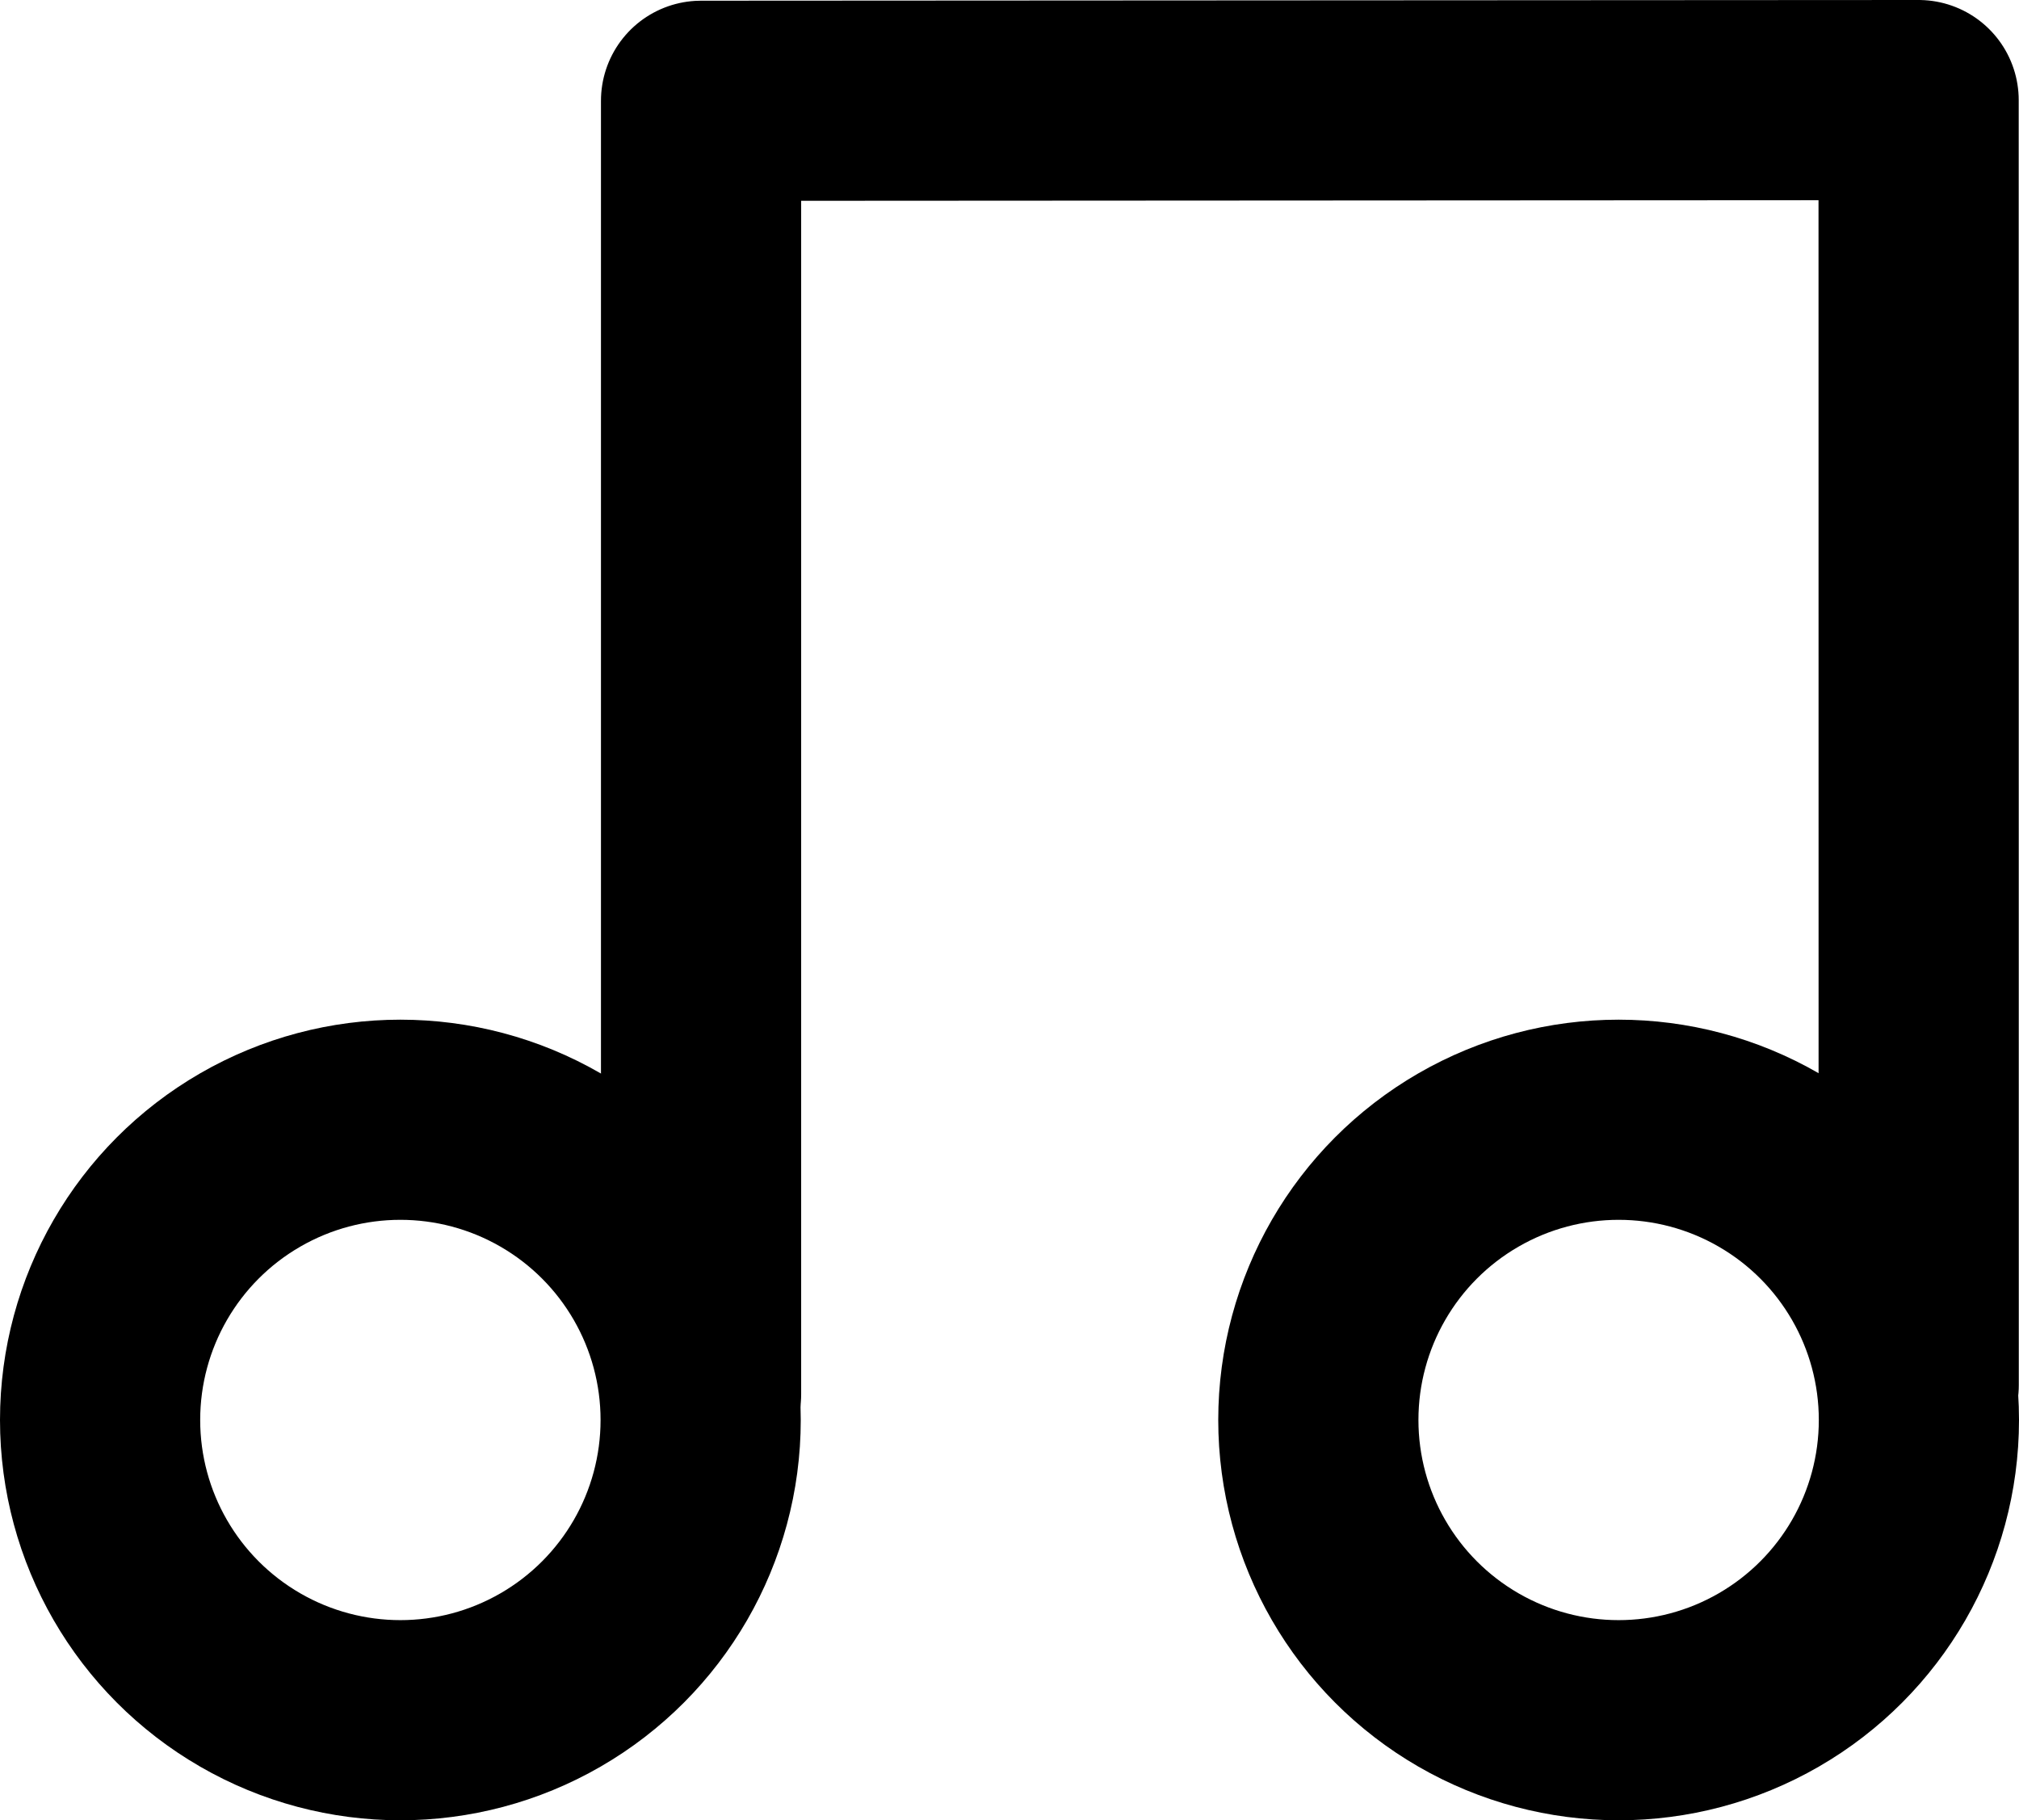 <svg class="feather feather-music" 
     width="20.171" 
     height="18.189" 
     fill="none" 
     stroke="currentColor" 
     stroke-linecap="round" 
     stroke-linejoin="round" 
     stroke-width="2" 
     version="1.1" 
     viewBox="0 0 20.171 18.189" 
     xmlns="http://www.w3.org/2000/svg"
>
 <path d="m7.004 13.932v-12.925l12.164-0.007 9.4e-4 12.839"/>
 <circle cx="4" cy="14.189" r="3"/>
 <circle cx="16.171" cy="14.189" r="3"/>
</svg>

